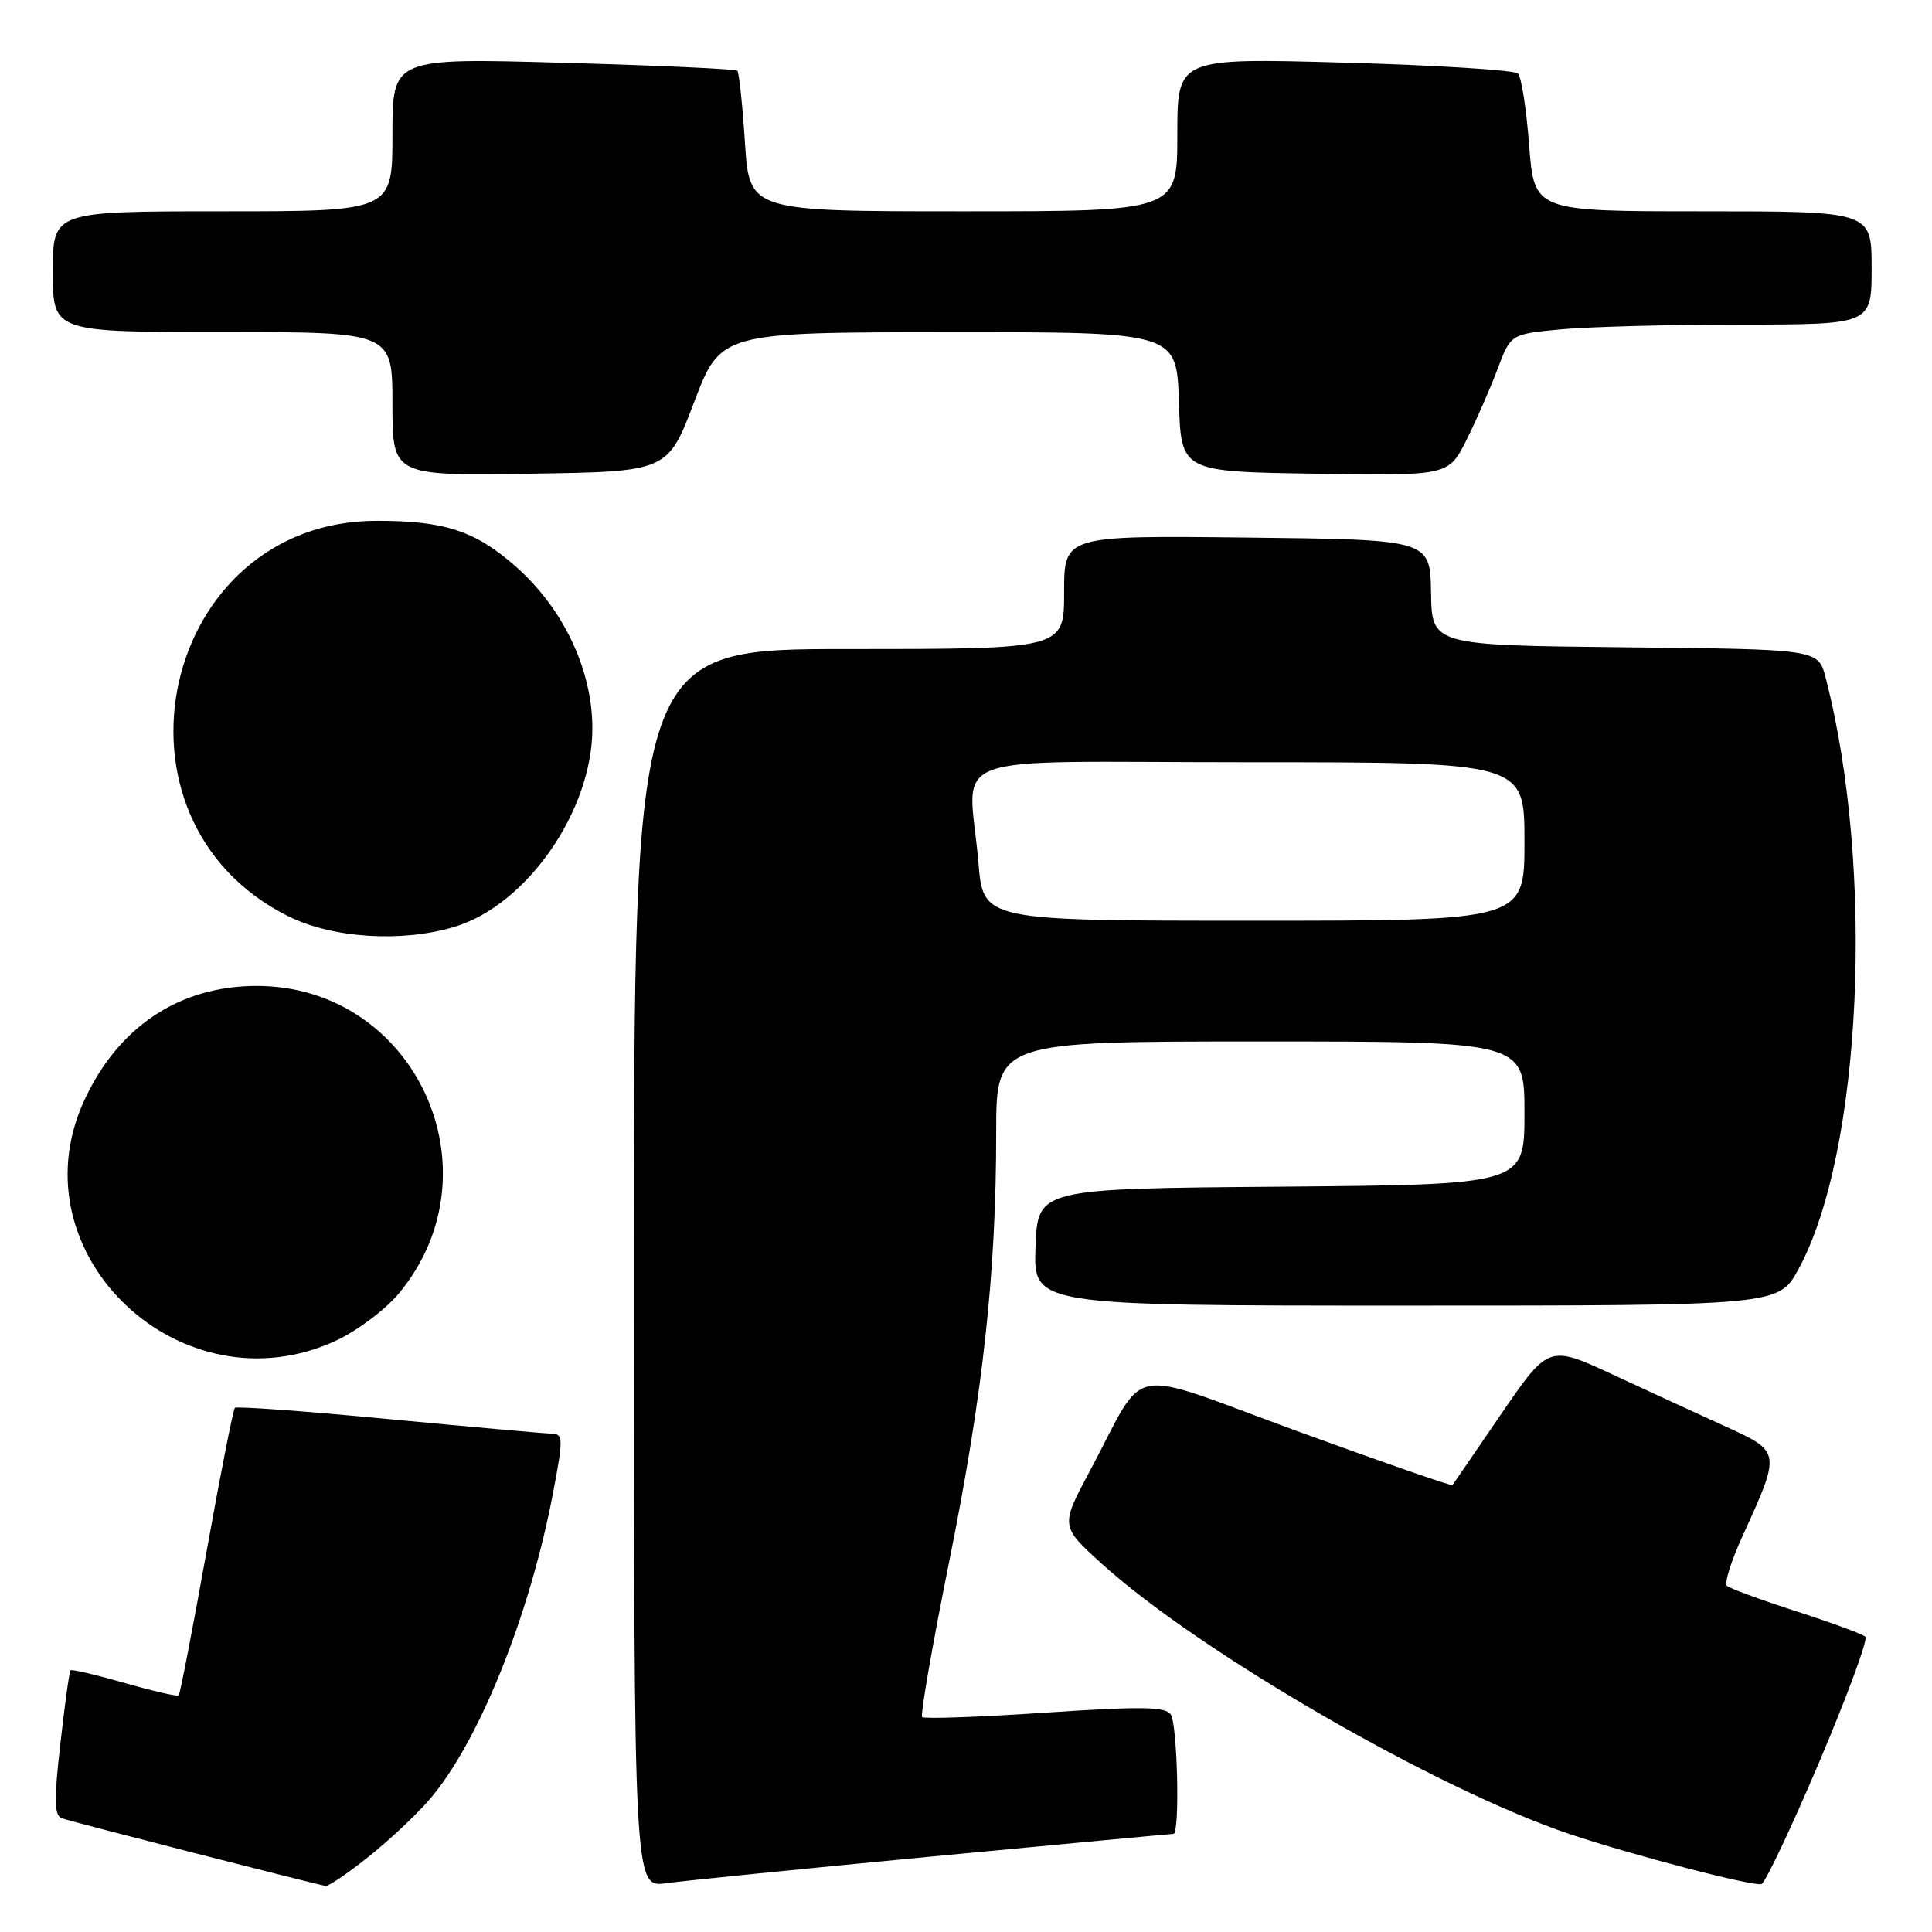 <?xml version="1.0" encoding="UTF-8" standalone="no"?>
<!DOCTYPE svg PUBLIC "-//W3C//DTD SVG 1.1//EN" "http://www.w3.org/Graphics/SVG/1.1/DTD/svg11.dtd" >
<svg xmlns="http://www.w3.org/2000/svg" xmlns:xlink="http://www.w3.org/1999/xlink" version="1.1" viewBox="0 0 256 256">
 <g >
 <path fill="currentColor"
d=" M 48.66 246.17 C 51.32 244.07 54.97 240.67 56.76 238.62 C 63.34 231.12 70.20 214.14 73.31 197.66 C 74.64 190.66 74.62 190.00 73.13 189.97 C 72.23 189.95 62.51 189.08 51.51 188.04 C 40.52 186.99 31.34 186.32 31.12 186.55 C 30.90 186.77 29.20 195.36 27.36 205.64 C 25.51 215.92 23.86 224.48 23.68 224.65 C 23.51 224.82 20.28 224.08 16.50 223.00 C 12.72 221.92 9.50 221.16 9.35 221.32 C 9.19 221.47 8.58 225.85 8.00 231.04 C 7.14 238.58 7.18 240.57 8.21 240.94 C 9.47 241.39 41.85 249.69 43.16 249.90 C 43.52 249.95 46.00 248.28 48.66 246.17 Z  M 123.74 245.97 C 140.92 244.34 155.21 243.00 155.49 243.00 C 156.35 243.00 156.03 228.59 155.14 227.19 C 154.47 226.13 151.31 226.08 138.48 226.94 C 129.78 227.52 122.45 227.78 122.19 227.52 C 121.93 227.26 123.55 217.93 125.80 206.78 C 130.26 184.62 132.00 168.67 132.00 150.08 C 132.00 138.00 132.00 138.00 167.00 138.00 C 202.00 138.00 202.00 138.00 202.00 147.49 C 202.00 156.97 202.00 156.97 169.75 157.24 C 137.50 157.50 137.50 157.50 137.21 165.25 C 136.92 173.00 136.92 173.00 186.30 173.00 C 235.68 173.00 235.68 173.00 238.32 168.15 C 246.73 152.70 248.45 115.02 241.90 89.77 C 240.93 86.03 240.93 86.03 215.33 85.77 C 189.73 85.50 189.73 85.50 189.62 78.50 C 189.50 71.50 189.50 71.50 165.25 71.23 C 141.00 70.96 141.00 70.96 141.00 78.48 C 141.00 86.00 141.00 86.00 112.50 86.00 C 84.00 86.00 84.00 86.00 84.00 168.06 C 84.00 250.12 84.00 250.12 88.25 249.54 C 90.59 249.21 106.56 247.61 123.74 245.97 Z  M 241.07 233.45 C 244.79 224.68 247.54 217.22 247.17 216.87 C 246.80 216.53 242.68 215.01 238.00 213.50 C 233.32 211.99 229.20 210.47 228.83 210.13 C 228.46 209.78 229.40 206.79 230.92 203.48 C 235.98 192.40 235.98 192.36 228.78 189.08 C 225.32 187.51 218.61 184.42 213.85 182.21 C 205.21 178.19 205.21 178.19 198.93 187.34 C 195.49 192.38 192.57 196.63 192.46 196.78 C 192.35 196.94 183.10 193.72 171.91 189.64 C 148.64 181.14 152.13 180.48 144.44 194.86 C 140.50 202.22 140.50 202.22 146.00 207.21 C 158.90 218.91 190.43 237.12 208.00 243.03 C 216.33 245.82 232.23 249.97 233.40 249.65 C 233.89 249.51 237.35 242.22 241.07 233.45 Z  M 44.57 177.62 C 47.36 176.32 51.09 173.51 52.86 171.38 C 66.32 155.13 54.98 130.64 34.00 130.64 C 23.72 130.64 15.55 136.12 11.08 146.00 C 1.93 166.23 24.10 187.15 44.57 177.62 Z  M 60.19 122.82 C 69.79 119.95 78.50 107.42 78.49 96.50 C 78.49 88.73 74.64 80.61 68.32 75.05 C 62.97 70.34 58.93 69.01 49.95 69.01 C 21.35 68.98 12.47 108.59 38.20 121.41 C 44.04 124.32 53.22 124.91 60.19 122.82 Z  M 91.98 53.27 C 95.50 44.04 95.50 44.04 125.71 44.02 C 155.92 44.00 155.92 44.00 156.21 53.25 C 156.50 62.50 156.50 62.50 174.22 62.77 C 191.94 63.05 191.94 63.05 194.33 58.27 C 195.64 55.65 197.49 51.42 198.44 48.89 C 200.17 44.27 200.17 44.27 206.83 43.64 C 210.50 43.30 221.26 43.01 230.75 43.01 C 248.00 43.00 248.00 43.00 248.00 35.50 C 248.00 28.00 248.00 28.00 225.65 28.00 C 203.30 28.00 203.30 28.00 202.62 19.28 C 202.26 14.48 201.59 10.19 201.14 9.74 C 200.69 9.29 190.35 8.64 178.16 8.30 C 156.00 7.68 156.00 7.68 156.00 17.84 C 156.00 28.00 156.00 28.00 127.65 28.00 C 99.30 28.00 99.30 28.00 98.71 18.89 C 98.38 13.88 97.93 9.60 97.70 9.37 C 97.47 9.14 87.10 8.67 74.64 8.32 C 52.00 7.68 52.00 7.68 52.00 17.84 C 52.00 28.00 52.00 28.00 29.50 28.00 C 7.00 28.00 7.00 28.00 7.00 36.00 C 7.00 44.00 7.00 44.00 29.50 44.00 C 52.00 44.00 52.00 44.00 52.00 53.52 C 52.00 63.05 52.00 63.05 70.23 62.77 C 88.47 62.50 88.47 62.50 91.98 53.27 Z  M 129.65 114.35 C 128.37 99.29 123.79 101.00 165.50 101.00 C 202.00 101.00 202.00 101.00 202.00 111.50 C 202.00 122.00 202.00 122.00 166.15 122.00 C 130.29 122.00 130.29 122.00 129.65 114.35 Z "/>
</g>
</svg>